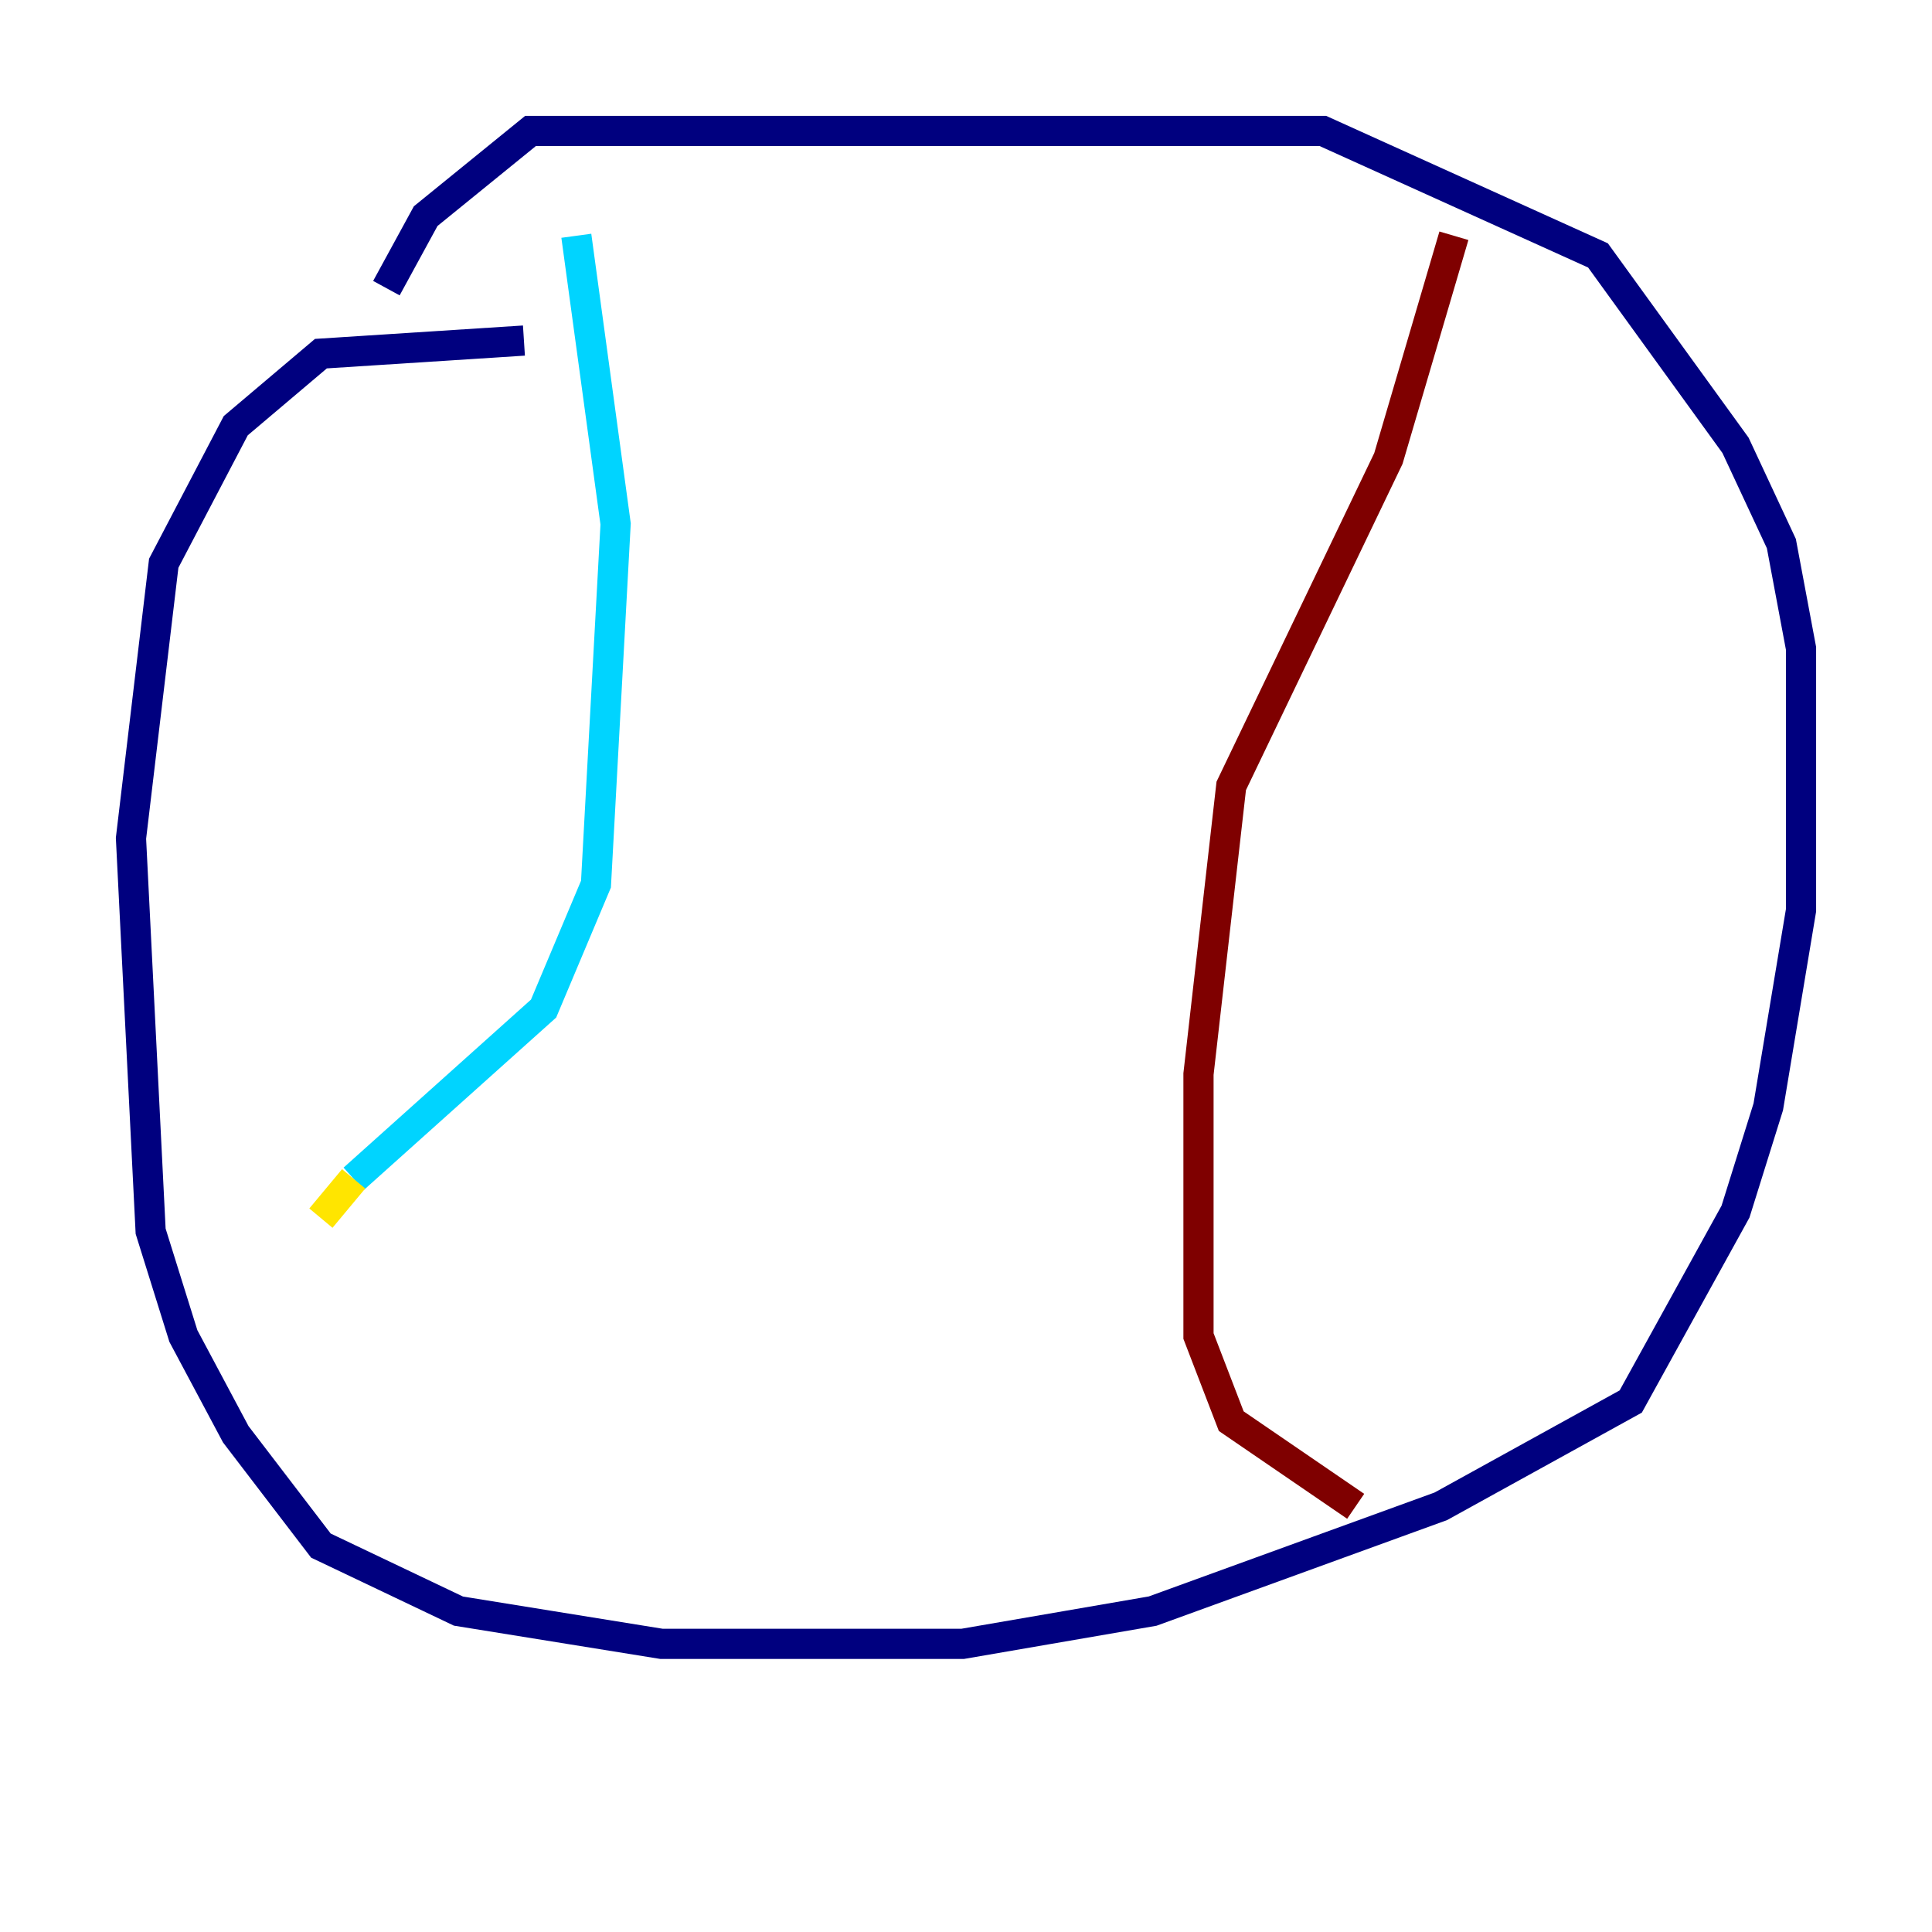 <?xml version="1.0" encoding="utf-8" ?>
<svg baseProfile="tiny" height="128" version="1.2" viewBox="0,0,128,128" width="128" xmlns="http://www.w3.org/2000/svg" xmlns:ev="http://www.w3.org/2001/xml-events" xmlns:xlink="http://www.w3.org/1999/xlink"><defs /><polyline fill="none" points="34.712,22.563 21.261,23.43 15.62,28.203 10.848,37.315 8.678,55.539 9.98,81.573 12.149,88.515 15.62,95.024 21.261,102.4 30.373,106.739 43.824,108.909 63.783,108.909 76.366,106.739 95.458,99.797 108.041,92.854 114.983,80.271 117.153,73.329 119.322,60.312 119.322,42.956 118.02,36.014 114.983,29.505 105.871,16.922 87.647,8.678 35.146,8.678 28.203,14.319 25.6,19.091" stroke="#00007f" stroke-width="2" /><polyline fill="none" points="38.183,15.62 40.786,34.712 39.485,58.576 36.014,66.82 23.43,78.102" stroke="#00d4ff" stroke-width="2" /><polyline fill="none" points="23.43,78.102 21.261,80.705" stroke="#ffe500" stroke-width="2" /><polyline fill="none" points="96.325,15.62 91.986,30.373 81.573,52.068 79.403,71.159 79.403,88.515 81.573,94.156 89.817,99.797" stroke="#7f0000" stroke-width="2" /></svg>